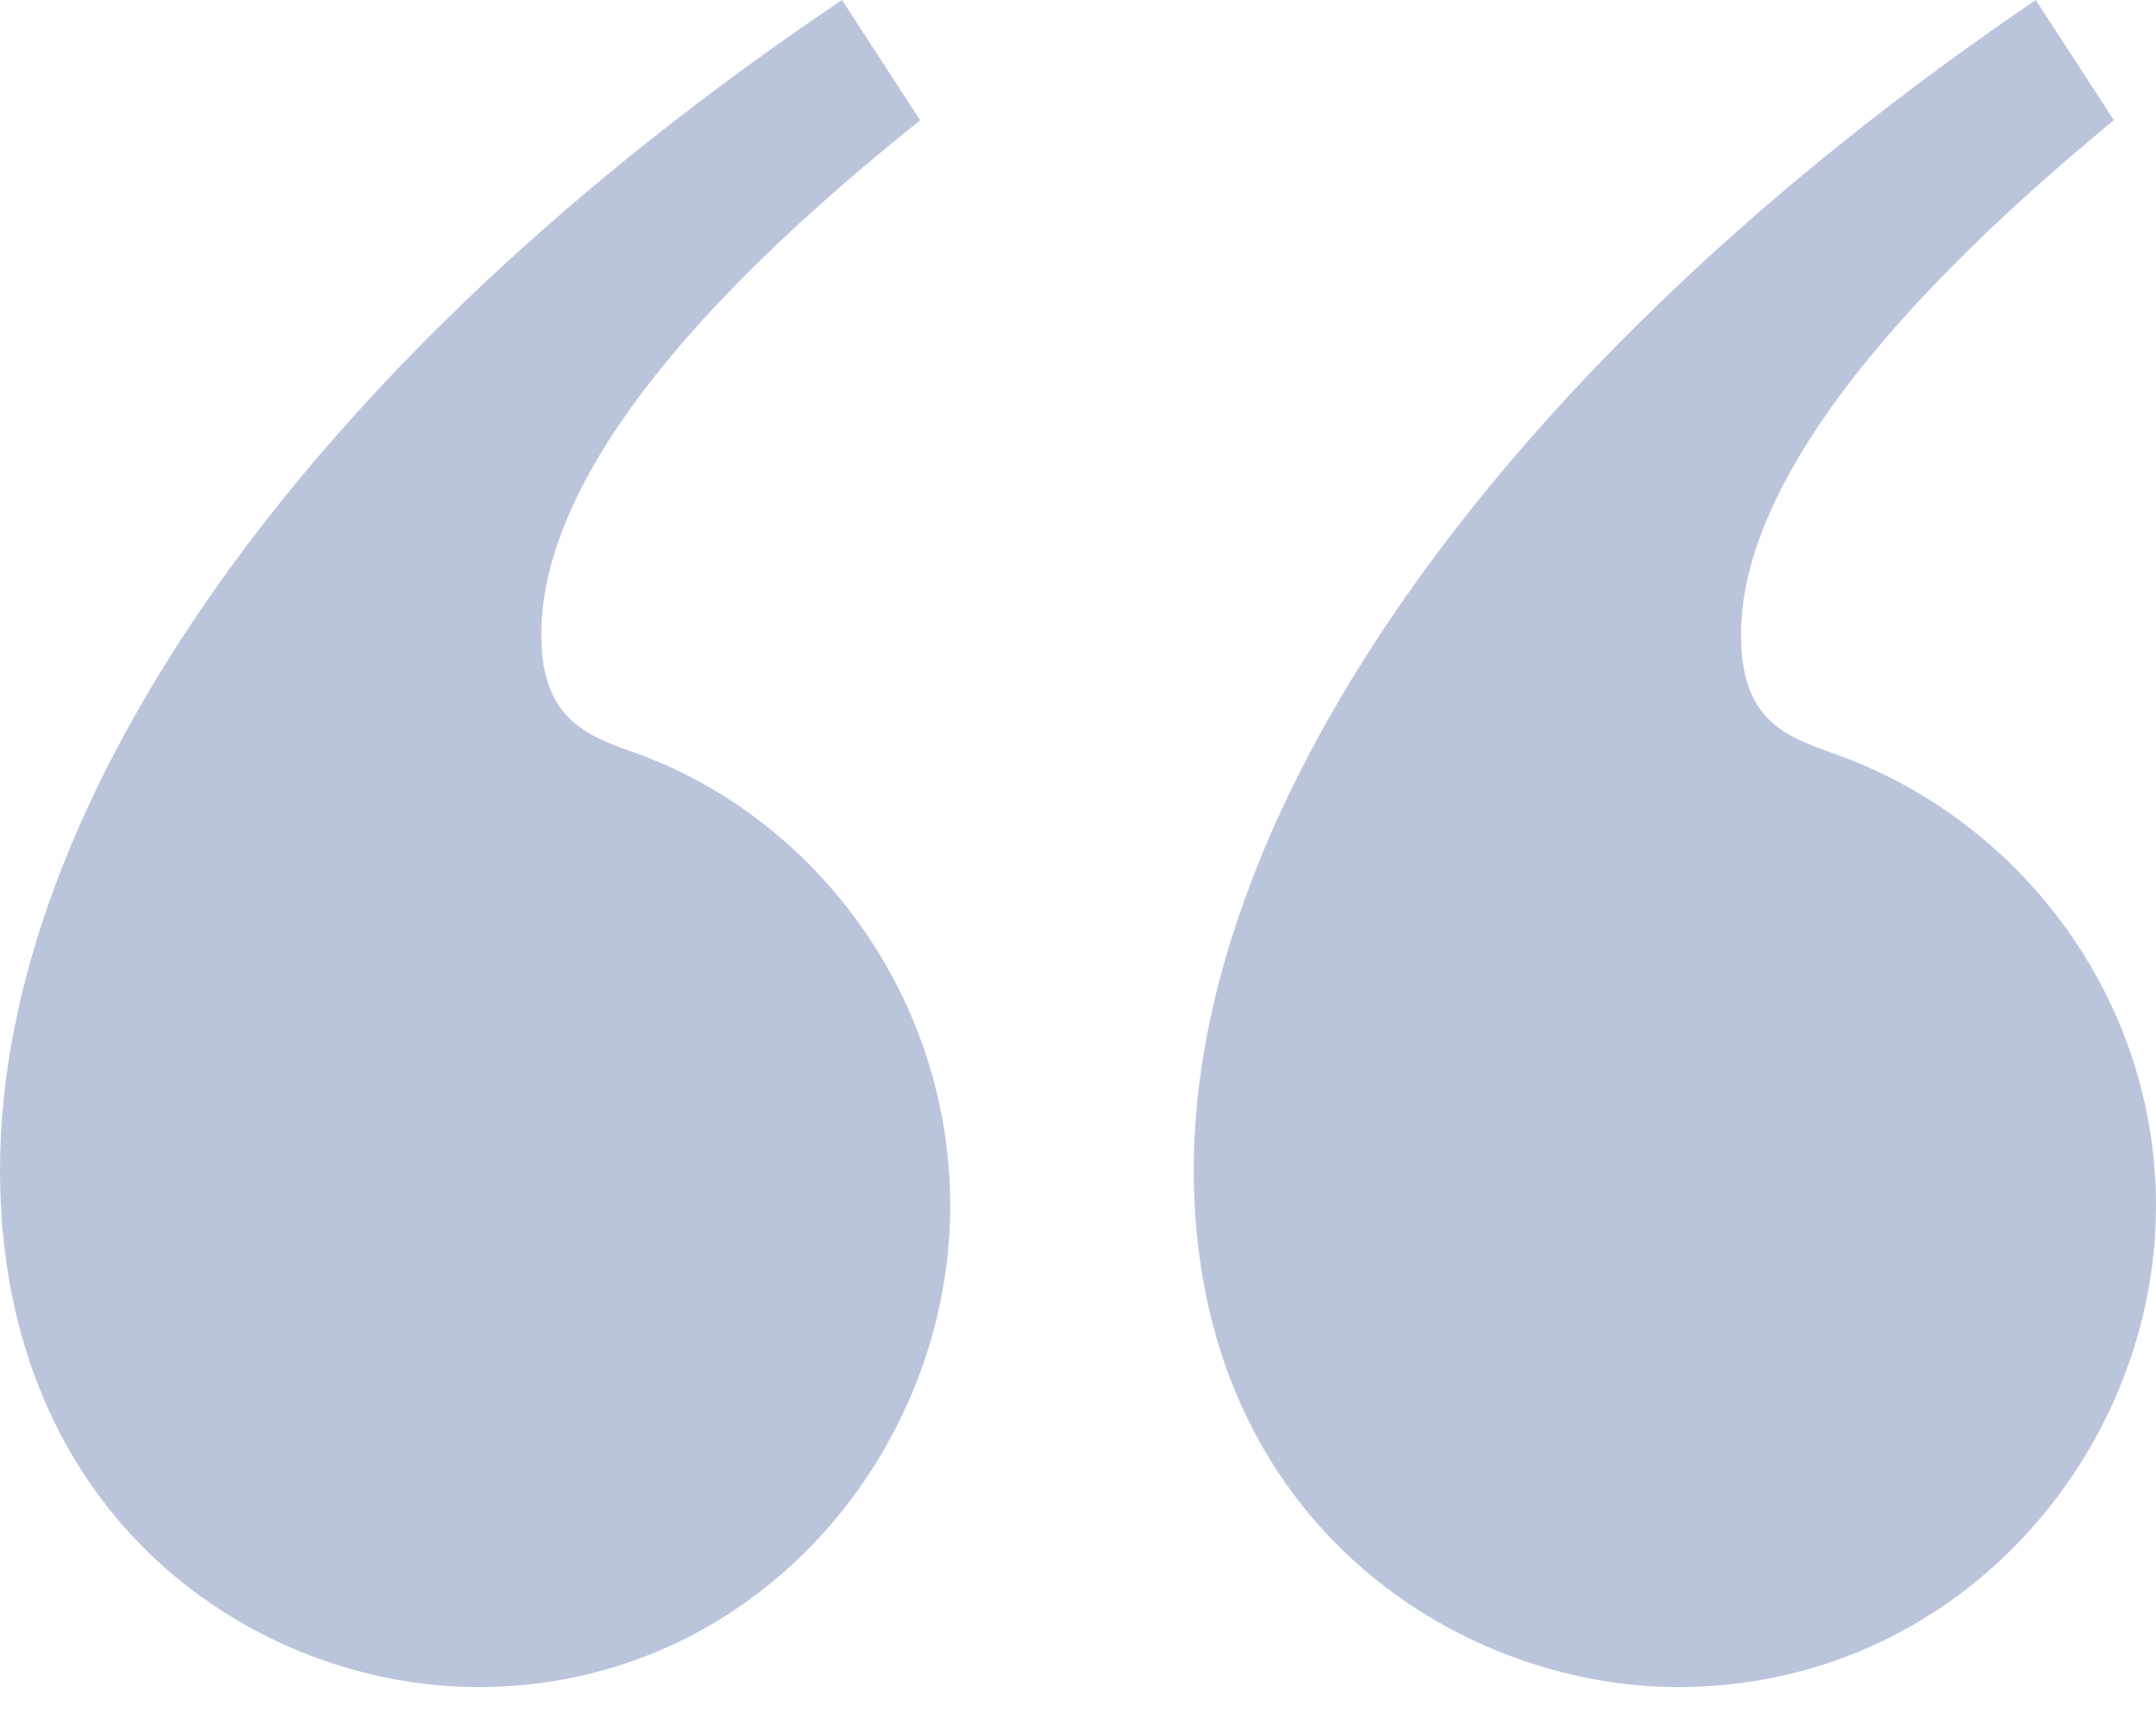 <svg width="55" height="44" fill="none" xmlns="http://www.w3.org/2000/svg"><path opacity=".3" d="M23.474 3.068L21.48 0C7.67 9.281 0 20.558 0 29.84c0 8.974 6.598 13.193 12.197 13.193 7.058 0 12.043-5.984 12.043-12.273 0-5.293-3.375-9.819-7.901-11.508-1.304-.461-2.531-.844-2.531-3.068 0-2.838 2.072-7.055 9.666-13.116zm30.453 0L51.932 0C38.276 9.281 30.453 20.558 30.453 29.84c0 8.974 6.75 13.193 12.35 13.193C49.936 43.033 55 37.05 55 30.76c0-5.293-3.451-9.819-8.132-11.508-1.304-.461-2.455-.844-2.455-3.068 0-2.838 2.148-7.057 9.512-13.118l.002.002z" fill="#183D8B"/></svg>